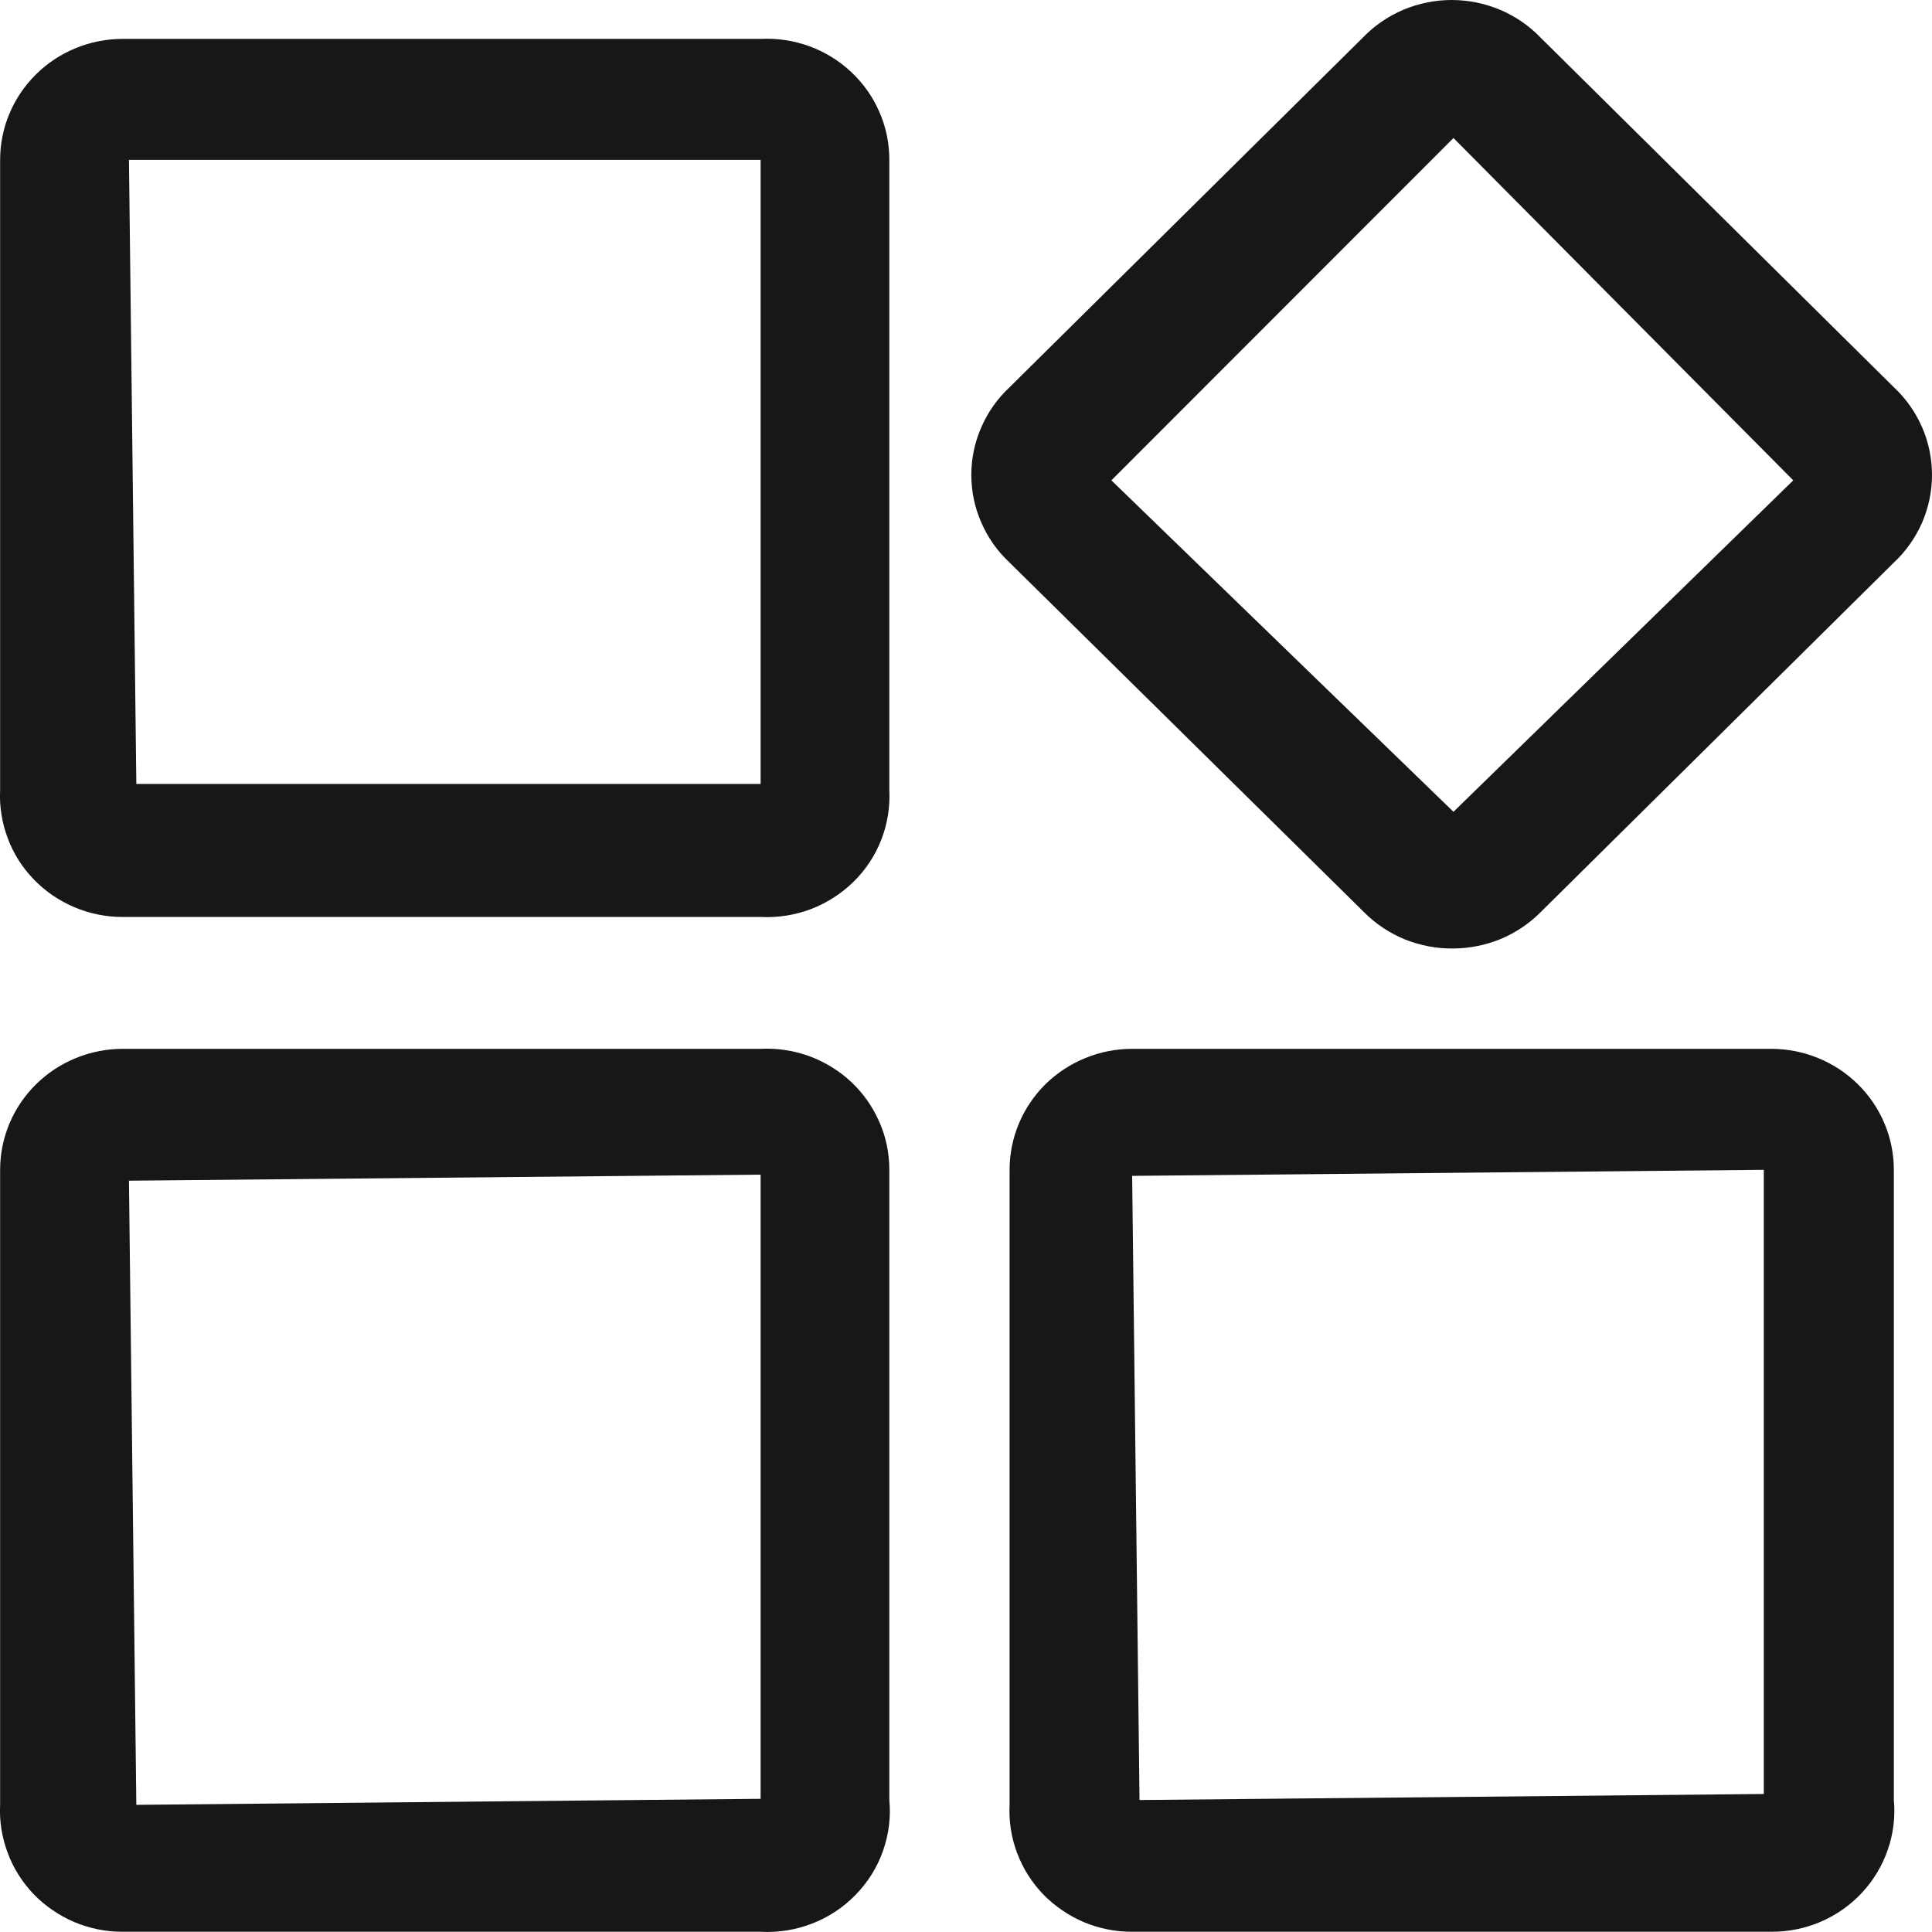 <svg width="16" height="16" viewBox="0 0 16 16" fill="none" xmlns="http://www.w3.org/2000/svg">
<path d="M6.299 7.594H1.017C0.879 7.594 0.743 7.567 0.616 7.513C0.49 7.46 0.375 7.382 0.28 7.283C0.185 7.185 0.111 7.069 0.064 6.941C0.016 6.814 -0.006 6.678 0.001 6.542V1.324C0.001 1.058 0.108 0.803 0.299 0.615C0.489 0.427 0.748 0.322 1.017 0.322H6.299C6.436 0.315 6.574 0.336 6.703 0.383C6.832 0.43 6.95 0.503 7.05 0.597C7.15 0.691 7.229 0.803 7.283 0.928C7.338 1.053 7.365 1.188 7.365 1.324V6.542C7.372 6.682 7.35 6.822 7.299 6.953C7.248 7.084 7.17 7.203 7.069 7.302C6.968 7.401 6.848 7.478 6.715 7.529C6.583 7.579 6.441 7.601 6.299 7.594V7.594ZM6.299 1.324H1.068L1.129 6.492H6.299V1.324ZM12.037 7.855C11.9 7.857 11.763 7.831 11.635 7.78C11.508 7.728 11.392 7.651 11.296 7.554L8.361 4.659C8.261 4.566 8.181 4.453 8.127 4.328C8.072 4.203 8.044 4.069 8.044 3.933C8.044 3.797 8.072 3.663 8.127 3.538C8.181 3.413 8.261 3.3 8.361 3.207L11.286 0.312C11.381 0.213 11.495 0.135 11.621 0.081C11.748 0.028 11.884 0 12.022 0C12.16 0 12.296 0.028 12.423 0.081C12.55 0.135 12.664 0.213 12.759 0.312L15.684 3.207C15.784 3.3 15.863 3.413 15.918 3.538C15.972 3.663 16 3.797 16 3.933C16 4.069 15.972 4.203 15.918 4.328C15.863 4.453 15.784 4.566 15.684 4.659L12.759 7.554C12.665 7.649 12.552 7.724 12.429 7.776C12.305 7.827 12.172 7.854 12.037 7.855V7.855ZM9.204 3.978L12.037 6.723L14.851 3.978L12.037 1.143L9.204 3.978ZM6.299 15.998H1.017C0.879 15.999 0.743 15.971 0.616 15.918C0.49 15.864 0.375 15.786 0.28 15.688C0.185 15.589 0.111 15.473 0.064 15.345C0.016 15.218 -0.006 15.082 0.001 14.947V9.688C0.001 9.422 0.108 9.167 0.299 8.979C0.489 8.792 0.748 8.686 1.017 8.686H6.299C6.436 8.679 6.574 8.7 6.703 8.747C6.832 8.795 6.95 8.867 7.05 8.961C7.15 9.055 7.229 9.168 7.283 9.293C7.338 9.417 7.365 9.552 7.365 9.688V14.907C7.379 15.05 7.36 15.194 7.312 15.33C7.264 15.466 7.186 15.59 7.085 15.693C6.984 15.797 6.861 15.878 6.726 15.93C6.59 15.983 6.444 16.006 6.299 15.998ZM6.299 9.728L1.068 9.778L1.129 14.947L6.299 14.897V9.728ZM14.668 15.998H9.376C9.239 15.999 9.102 15.971 8.975 15.918C8.849 15.864 8.735 15.786 8.639 15.688C8.544 15.589 8.471 15.473 8.423 15.345C8.375 15.218 8.354 15.082 8.361 14.947V9.688C8.361 9.422 8.468 9.167 8.658 8.979C8.849 8.792 9.107 8.686 9.376 8.686H14.668C14.938 8.686 15.196 8.792 15.386 8.979C15.577 9.167 15.684 9.422 15.684 9.688V14.907C15.697 15.046 15.68 15.186 15.634 15.318C15.589 15.45 15.516 15.571 15.421 15.674C15.325 15.777 15.209 15.859 15.079 15.915C14.95 15.97 14.81 15.999 14.668 15.998V15.998ZM14.607 9.688L9.376 9.738L9.437 14.907L14.607 14.857V9.688Z" fill="#171717"/>
</svg>
